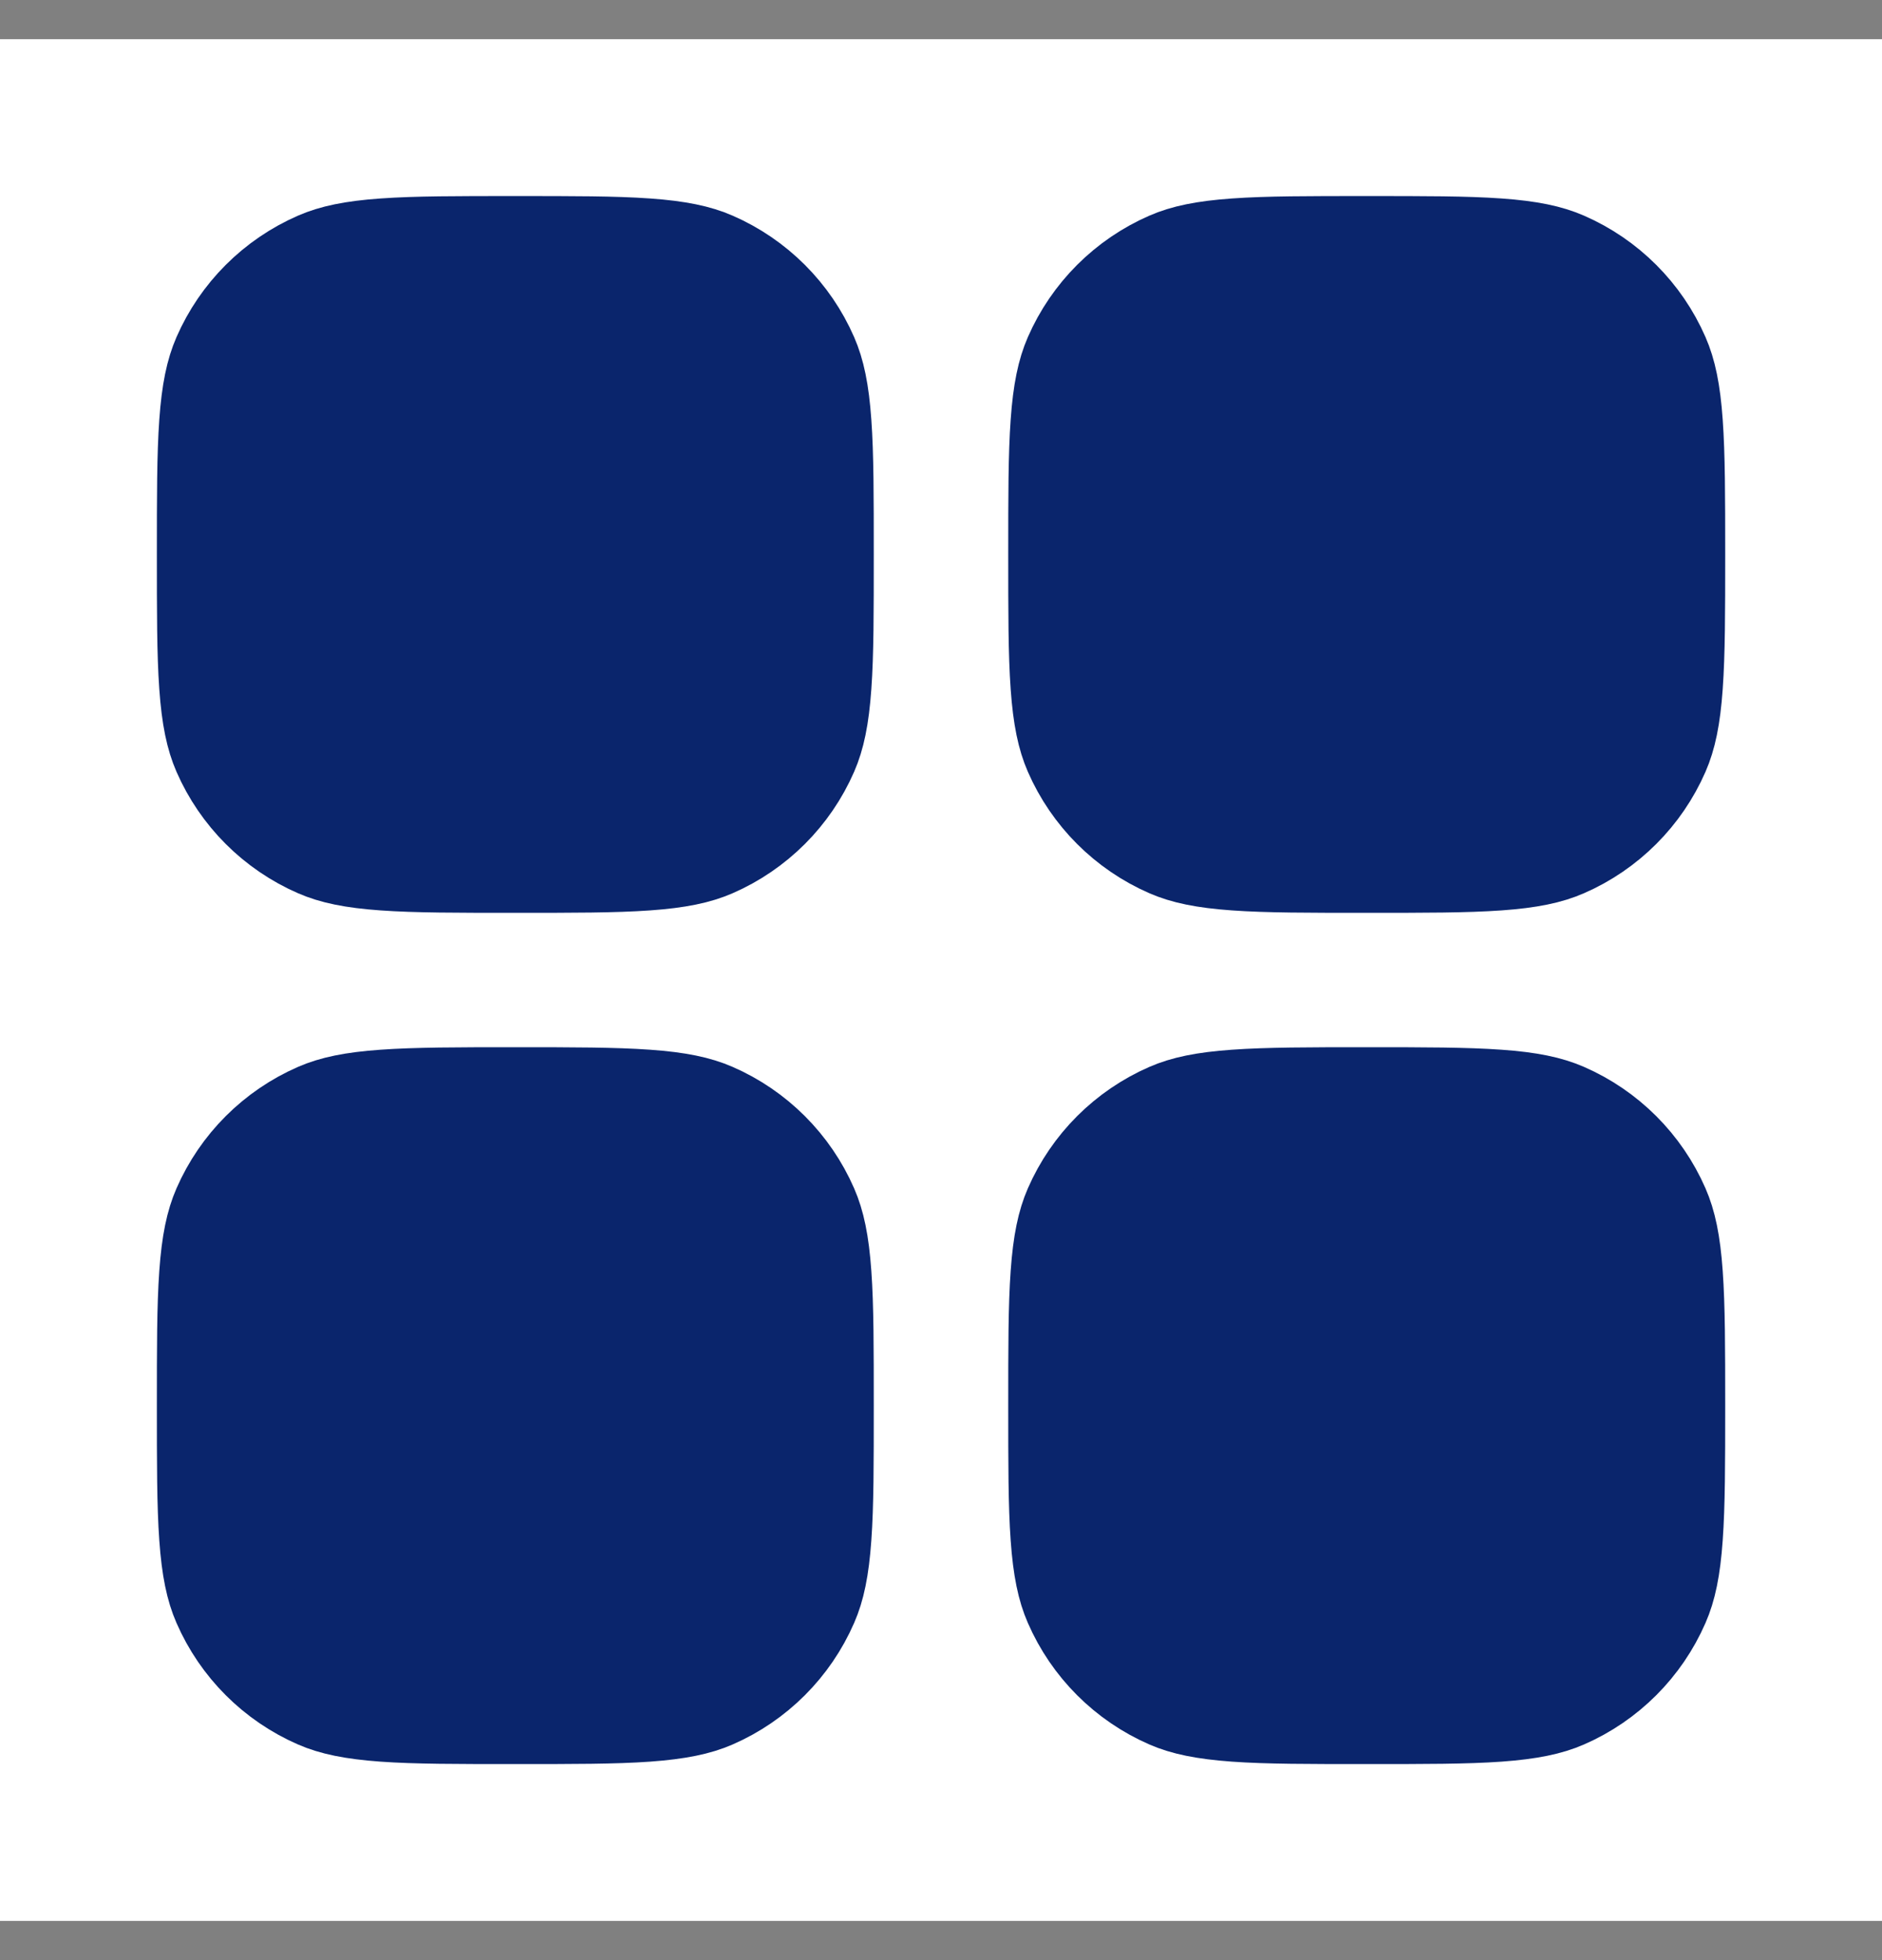 <svg width="24" height="25" viewBox="0 0 24 25" fill="none" xmlns="http://www.w3.org/2000/svg">
<rect x="0" y="0" width="24" height="25" fill="#808080" stroke="none"/>
<rect width="24" height="24" transform="translate(0 0.5)" fill="white"/>
<path d="M2.768 7.071C2.768 6.328 2.768 5.811 2.797 5.406C2.825 5.009 2.878 4.781 2.954 4.607C3.179 4.091 3.591 3.679 4.107 3.454C4.281 3.378 4.509 3.325 4.906 3.297C5.311 3.268 5.828 3.268 6.571 3.268C7.315 3.268 7.832 3.268 8.236 3.297C8.633 3.325 8.862 3.378 9.036 3.454C9.552 3.679 9.964 4.091 10.189 4.607C10.265 4.781 10.318 5.009 10.346 5.406C10.375 5.811 10.375 6.328 10.375 7.071C10.375 7.815 10.375 8.332 10.346 8.736C10.318 9.133 10.265 9.362 10.189 9.536C9.964 10.052 9.552 10.464 9.036 10.689C8.862 10.765 8.633 10.818 8.236 10.846C7.832 10.875 7.315 10.875 6.571 10.875C5.828 10.875 5.311 10.875 4.906 10.846C4.509 10.818 4.281 10.765 4.107 10.689C3.591 10.464 3.179 10.052 2.954 9.536C2.878 9.362 2.825 9.133 2.797 8.736C2.768 8.332 2.768 7.815 2.768 7.071Z" fill="#0A256C" stroke="#0A256C" stroke-width="1.535"/>
<path d="M2.768 17.928C2.768 17.185 2.768 16.668 2.797 16.263C2.825 15.866 2.878 15.638 2.954 15.464C3.179 14.948 3.591 14.536 4.107 14.311C4.281 14.235 4.509 14.182 4.906 14.154C5.311 14.125 5.828 14.124 6.571 14.124C7.315 14.124 7.832 14.125 8.236 14.154C8.633 14.182 8.862 14.235 9.036 14.311C9.552 14.536 9.964 14.948 10.189 15.464C10.265 15.638 10.318 15.866 10.346 16.263C10.375 16.668 10.375 17.185 10.375 17.928C10.375 18.672 10.375 19.189 10.346 19.593C10.318 19.99 10.265 20.219 10.189 20.392C9.964 20.909 9.552 21.321 9.036 21.546C8.862 21.622 8.633 21.674 8.236 21.703C7.832 21.732 7.315 21.732 6.571 21.732C5.828 21.732 5.311 21.732 4.906 21.703C4.509 21.674 4.281 21.622 4.107 21.546C3.591 21.321 3.179 20.909 2.954 20.392C2.878 20.219 2.825 19.99 2.797 19.593C2.768 19.189 2.768 18.672 2.768 17.928Z" fill="#0A256C" stroke="#0A256C" stroke-width="1.535"/>
<path d="M13.625 7.071C13.625 6.328 13.625 5.811 13.654 5.406C13.682 5.009 13.735 4.781 13.811 4.607C14.036 4.091 14.448 3.679 14.964 3.454C15.138 3.378 15.367 3.325 15.764 3.297C16.168 3.268 16.685 3.268 17.429 3.268C18.172 3.268 18.689 3.268 19.094 3.297C19.491 3.325 19.719 3.378 19.893 3.454C20.409 3.679 20.821 4.091 21.046 4.607C21.122 4.781 21.175 5.009 21.203 5.406C21.232 5.811 21.233 6.328 21.233 7.071C21.233 7.815 21.232 8.332 21.203 8.736C21.175 9.133 21.122 9.362 21.046 9.536C20.821 10.052 20.409 10.464 19.893 10.689C19.719 10.765 19.491 10.818 19.094 10.846C18.689 10.875 18.172 10.875 17.429 10.875C16.685 10.875 16.168 10.875 15.764 10.846C15.367 10.818 15.138 10.765 14.964 10.689C14.448 10.464 14.036 10.052 13.811 9.536C13.735 9.362 13.682 9.133 13.654 8.736C13.625 8.332 13.625 7.815 13.625 7.071Z" fill="#0A256C" stroke="#0A256C" stroke-width="1.535"/>
<path d="M13.625 17.928C13.625 17.185 13.625 16.668 13.654 16.263C13.682 15.866 13.735 15.638 13.811 15.464C14.036 14.948 14.448 14.536 14.964 14.311C15.138 14.235 15.367 14.182 15.764 14.154C16.168 14.125 16.685 14.124 17.429 14.124C18.172 14.124 18.689 14.125 19.094 14.154C19.491 14.182 19.719 14.235 19.893 14.311C20.409 14.536 20.821 14.948 21.046 15.464C21.122 15.638 21.175 15.866 21.203 16.263C21.232 16.668 21.233 17.185 21.233 17.928C21.233 18.672 21.232 19.189 21.203 19.593C21.175 19.99 21.122 20.219 21.046 20.392C20.821 20.909 20.409 21.321 19.893 21.546C19.719 21.622 19.491 21.674 19.094 21.703C18.689 21.732 18.172 21.732 17.429 21.732C16.685 21.732 16.168 21.732 15.764 21.703C15.367 21.674 15.138 21.622 14.964 21.546C14.448 21.321 14.036 20.909 13.811 20.392C13.735 20.219 13.682 19.99 13.654 19.593C13.625 19.189 13.625 18.672 13.625 17.928Z" fill="#0A256C" stroke="#0A256C" stroke-width="1.535"/>
</svg>
